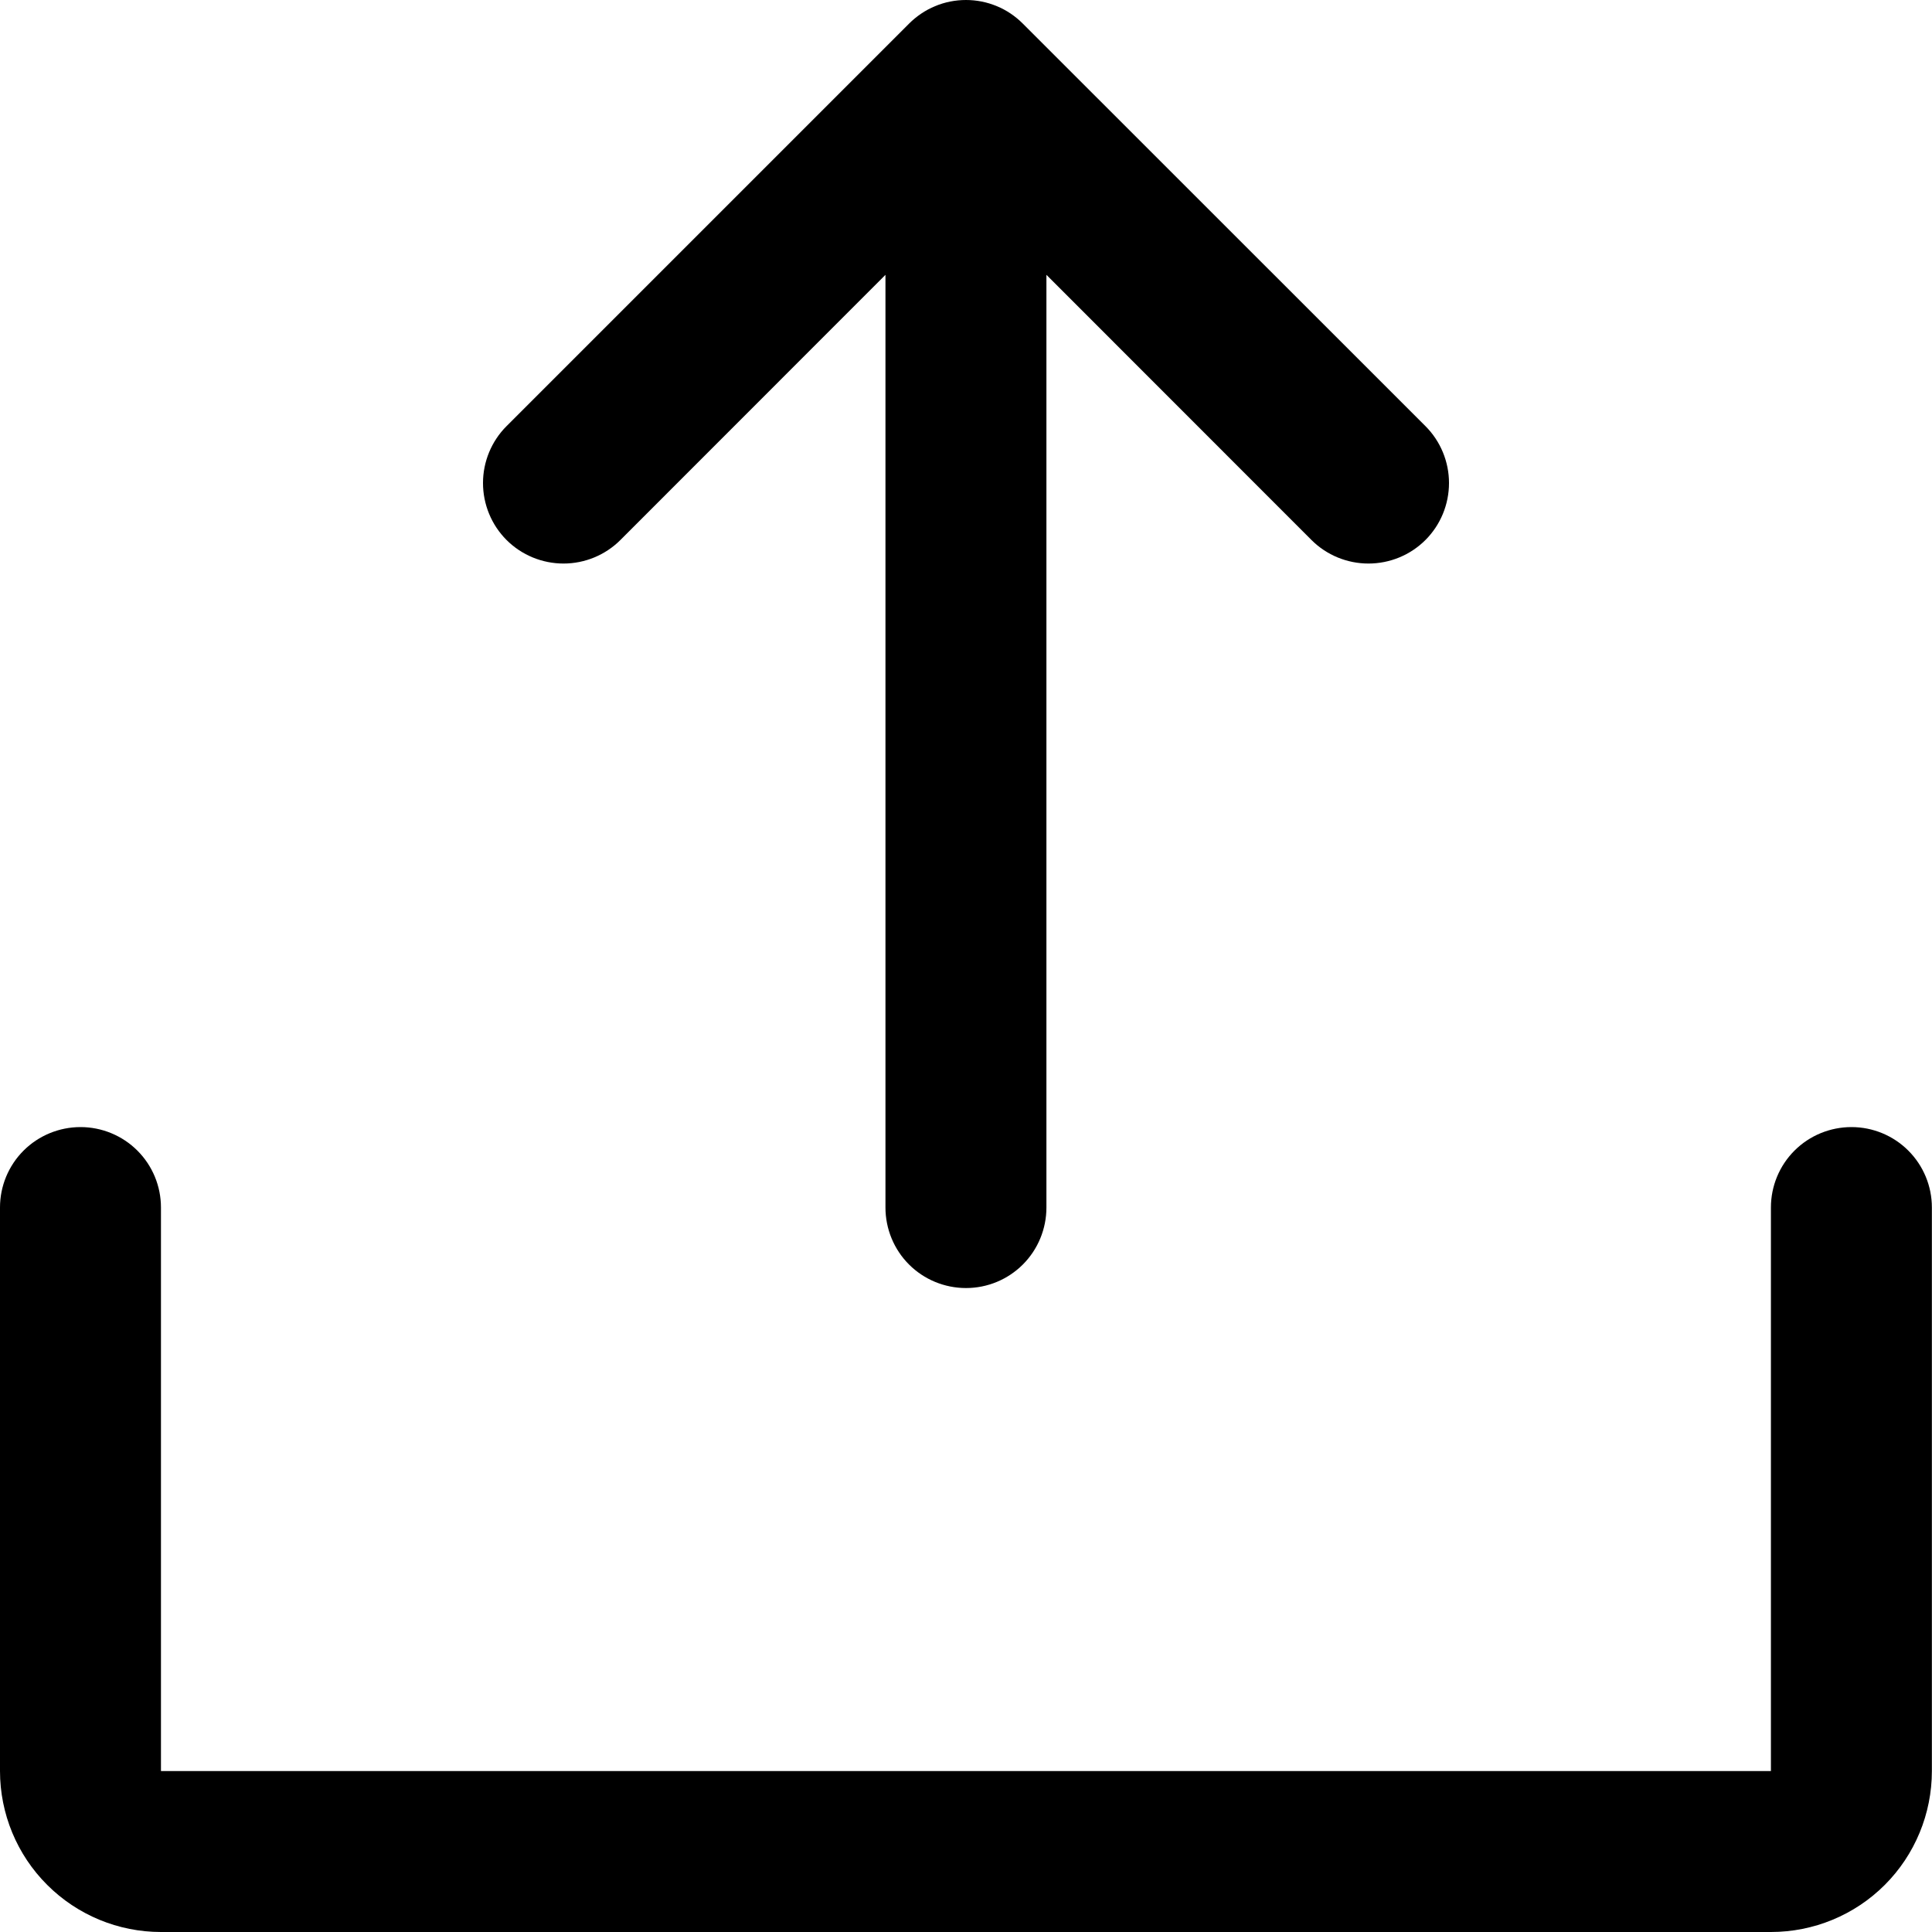 <svg fill="currentColor" width="16" height="16" viewBox="0 0 16 16" xmlns="http://www.w3.org/2000/svg">
<path d="M15.999 10V14.667C15.999 15.02 15.859 15.36 15.609 15.61C15.359 15.86 15.02 16 14.666 16H1.333C0.98 16 0.641 15.86 0.391 15.61C0.14 15.36 0 15.02 0 14.667V10C0 9.823 0.07 9.654 0.195 9.529C0.32 9.404 0.49 9.334 0.667 9.334C0.843 9.334 1.013 9.404 1.138 9.529C1.263 9.654 1.333 9.823 1.333 10V14.667H14.666V10C14.666 9.823 14.736 9.654 14.861 9.529C14.986 9.404 15.156 9.334 15.333 9.334C15.51 9.334 15.679 9.404 15.804 9.529C15.929 9.654 15.999 9.823 15.999 10ZM5.138 4.472L7.333 2.276V10C7.333 10.177 7.403 10.347 7.528 10.472C7.653 10.597 7.823 10.667 8 10.667C8.177 10.667 8.346 10.597 8.471 10.472C8.596 10.347 8.666 10.177 8.666 10V2.276L10.861 4.472C10.986 4.597 11.156 4.667 11.333 4.667C11.51 4.667 11.68 4.597 11.805 4.472C11.93 4.347 12 4.177 12 4C12 3.824 11.93 3.654 11.805 3.529L8.471 0.196C8.409 0.134 8.336 0.084 8.255 0.051C8.174 0.017 8.087 0 8 0C7.912 0 7.825 0.017 7.744 0.051C7.664 0.084 7.59 0.134 7.528 0.196L4.195 3.529C4.07 3.654 4 3.824 4 4C4 4.177 4.07 4.347 4.195 4.472C4.32 4.597 4.49 4.667 4.667 4.667C4.843 4.667 5.013 4.597 5.138 4.472Z"/>
</svg>
